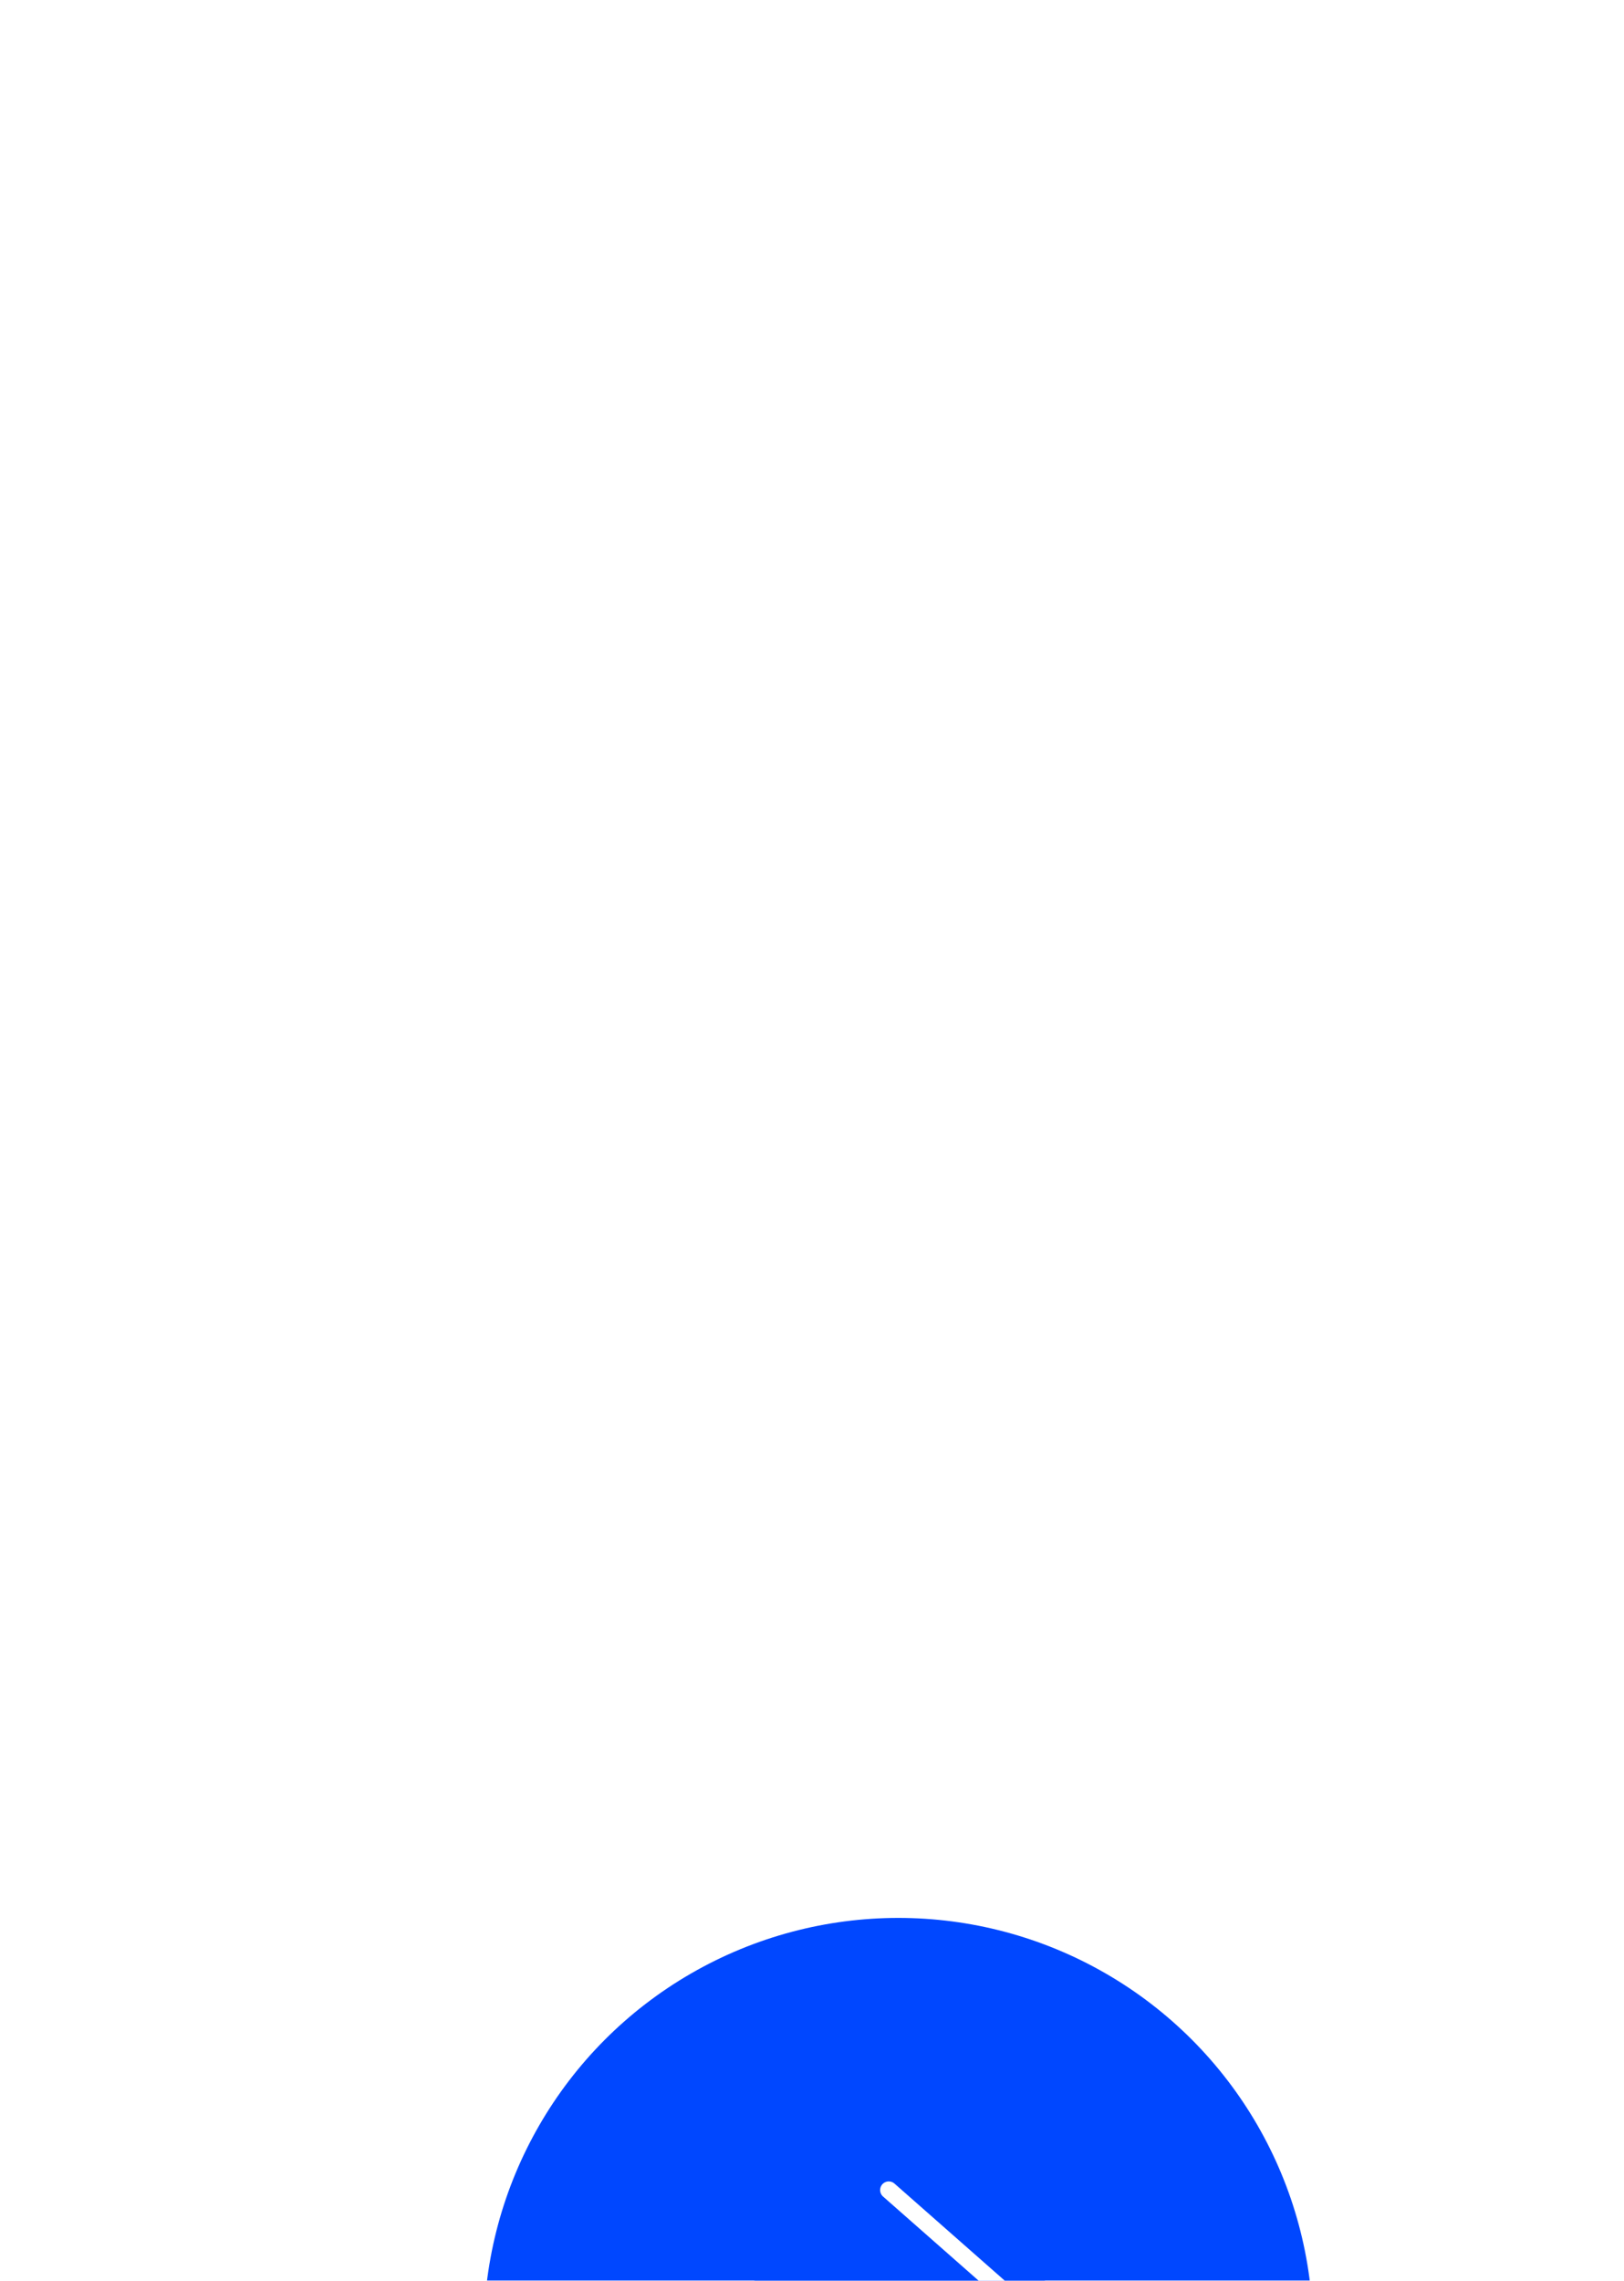 <svg width="94" height="132" viewBox="0 0 94 132" fill="none" xmlns="http://www.w3.org/2000/svg">
<g filter="url(#filter0_ddddd_61_921)">
<g filter="url(#filter1_b_61_921)">
<circle cx="41" cy="28" r="24" fill="#0047FF"/>
</g>
<rect width="18" height="18" rx="9" transform="matrix(-1 0 0 1 50 19)" fill="#0047FF"/>
<path d="M49.432 28H32.568" stroke="white" stroke-linecap="round" stroke-linejoin="round"/>
<path d="M40.443 19.75L49.175 27.437C49.255 27.507 49.319 27.594 49.362 27.691C49.406 27.788 49.429 27.893 49.429 27.999C49.429 28.106 49.406 28.211 49.362 28.308C49.319 28.405 49.255 28.491 49.175 28.562L40.443 36.25" stroke="white" stroke-linecap="round" stroke-linejoin="round"/>
</g>
<defs>
<filter id="filter0_ddddd_61_921" x="0" y="0" width="94" height="132" filterUnits="userSpaceOnUse" color-interpolation-filters="sRGB">
<feFlood flood-opacity="0" result="BackgroundImageFix"/>
<feColorMatrix in="SourceAlpha" type="matrix" values="0 0 0 0 0 0 0 0 0 0 0 0 0 0 0 0 0 0 127 0" result="hardAlpha"/>
<feOffset/>
<feColorMatrix type="matrix" values="0 0 0 0 0.102 0 0 0 0 0.443 0 0 0 0 1 0 0 0 0.25 0"/>
<feBlend mode="normal" in2="BackgroundImageFix" result="effect1_dropShadow_61_921"/>
<feColorMatrix in="SourceAlpha" type="matrix" values="0 0 0 0 0 0 0 0 0 0 0 0 0 0 0 0 0 0 127 0" result="hardAlpha"/>
<feOffset dy="4"/>
<feGaussianBlur stdDeviation="4"/>
<feColorMatrix type="matrix" values="0 0 0 0 0.102 0 0 0 0 0.443 0 0 0 0 1 0 0 0 0.25 0"/>
<feBlend mode="normal" in2="effect1_dropShadow_61_921" result="effect2_dropShadow_61_921"/>
<feColorMatrix in="SourceAlpha" type="matrix" values="0 0 0 0 0 0 0 0 0 0 0 0 0 0 0 0 0 0 127 0" result="hardAlpha"/>
<feOffset dx="2" dy="14"/>
<feGaussianBlur stdDeviation="7"/>
<feColorMatrix type="matrix" values="0 0 0 0 0.102 0 0 0 0 0.443 0 0 0 0 1 0 0 0 0.21 0"/>
<feBlend mode="normal" in2="effect2_dropShadow_61_921" result="effect3_dropShadow_61_921"/>
<feColorMatrix in="SourceAlpha" type="matrix" values="0 0 0 0 0 0 0 0 0 0 0 0 0 0 0 0 0 0 127 0" result="hardAlpha"/>
<feOffset dx="3" dy="32"/>
<feGaussianBlur stdDeviation="10"/>
<feColorMatrix type="matrix" values="0 0 0 0 0.102 0 0 0 0 0.443 0 0 0 0 1 0 0 0 0.13 0"/>
<feBlend mode="normal" in2="effect3_dropShadow_61_921" result="effect4_dropShadow_61_921"/>
<feColorMatrix in="SourceAlpha" type="matrix" values="0 0 0 0 0 0 0 0 0 0 0 0 0 0 0 0 0 0 127 0" result="hardAlpha"/>
<feOffset dx="6" dy="57"/>
<feGaussianBlur stdDeviation="11.5"/>
<feColorMatrix type="matrix" values="0 0 0 0 0.102 0 0 0 0 0.443 0 0 0 0 1 0 0 0 0.04 0"/>
<feBlend mode="normal" in2="effect4_dropShadow_61_921" result="effect5_dropShadow_61_921"/>
<feBlend mode="normal" in="SourceGraphic" in2="effect5_dropShadow_61_921" result="shape"/>
</filter>
<filter id="filter1_b_61_921" x="-29.491" y="-42.491" width="140.982" height="140.982" filterUnits="userSpaceOnUse" color-interpolation-filters="sRGB">
<feFlood flood-opacity="0" result="BackgroundImageFix"/>
<feGaussianBlur in="BackgroundImage" stdDeviation="23.246"/>
<feComposite in2="SourceAlpha" operator="in" result="effect1_backgroundBlur_61_921"/>
<feBlend mode="normal" in="SourceGraphic" in2="effect1_backgroundBlur_61_921" result="shape"/>
</filter>
</defs>
</svg>
